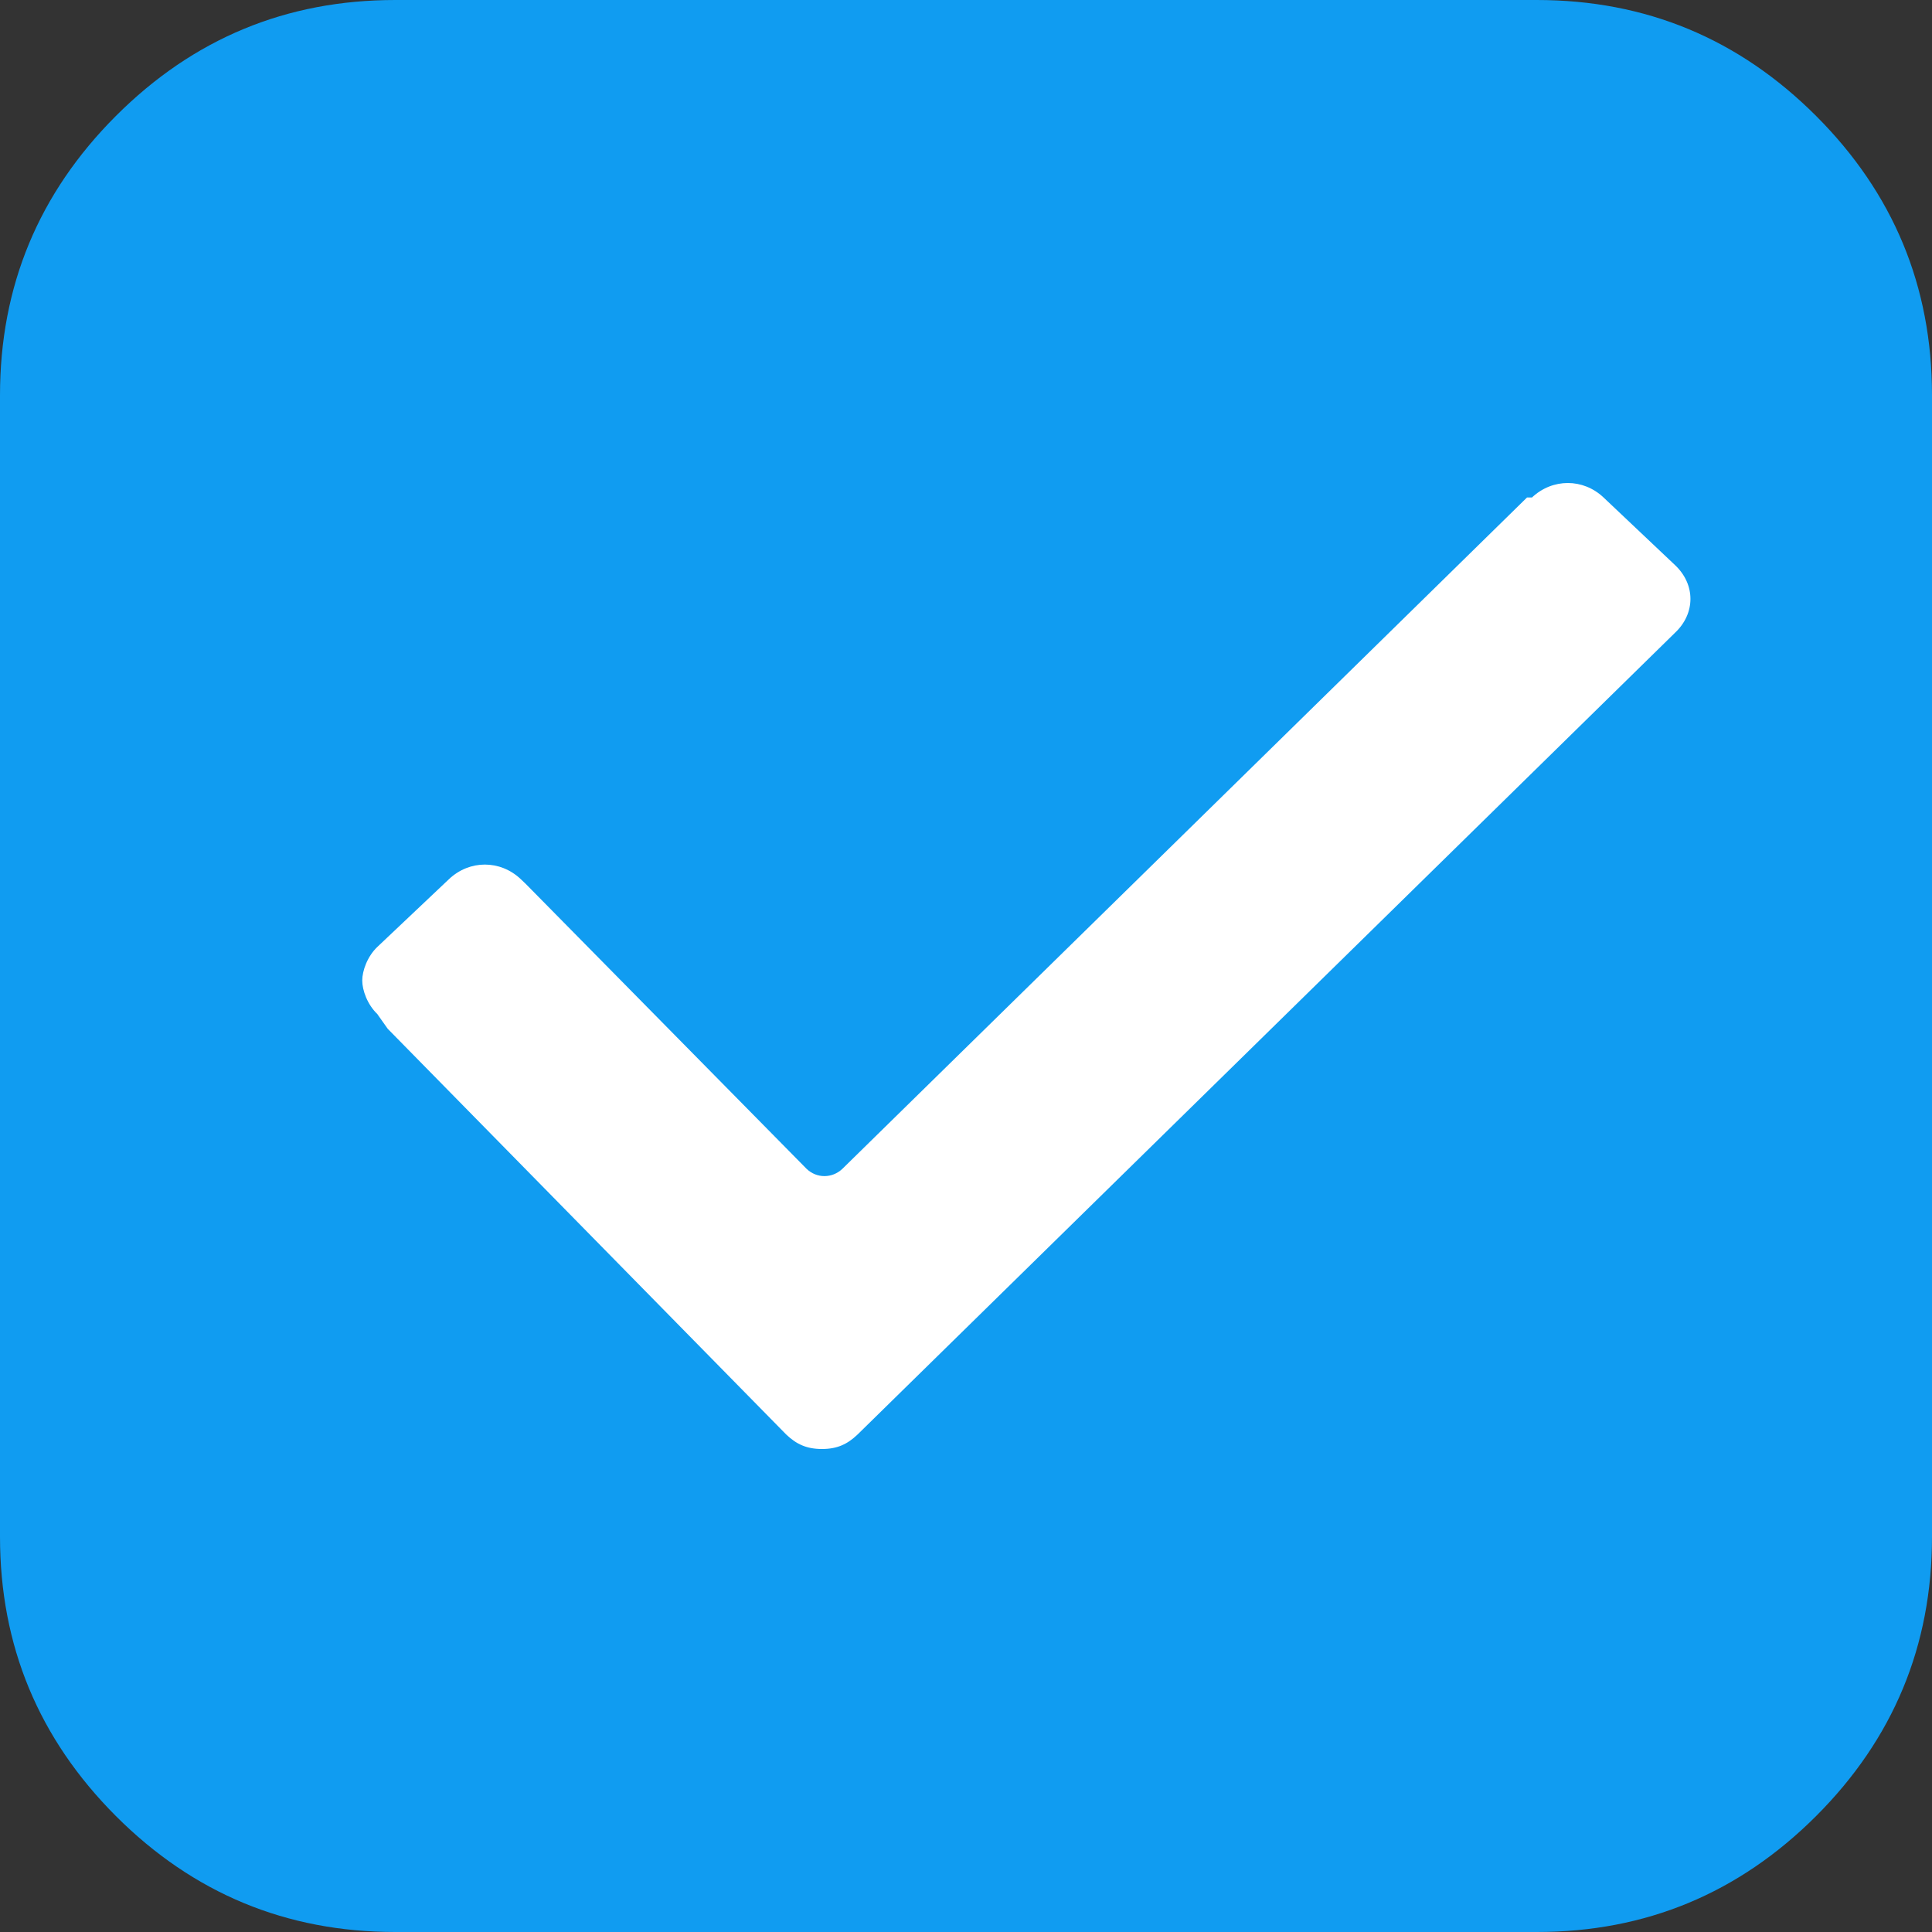 <svg xmlns="http://www.w3.org/2000/svg" width="16" height="16" viewBox="0 0 16 16">
    <rect x="0" y="0" width="16" height="16" fill="#333333" stroke="none"/>
    <g fill="none">
        <path fill="#109CF1" d="M15.04.96C14.4.32 13.629 0 12.727 0H3.273C2.37 0 1.6.32.96.96.32 1.6 0 2.371 0 3.273v9.454c0 .902.32 1.672.96 2.313.64.64 1.411.96 2.313.96h9.454c.902 0 1.672-.32 2.313-.96.64-.64.96-1.411.96-2.313V3.273c0-.902-.32-1.673-.96-2.313z"/>
        <path fill="#fff" d="M3.127 8.4C3.042 8.32 3 8.2 3 8.12c0-.08.042-.2.127-.28l.592-.56c.17-.16.423-.16.593 0l.042.04L6.68 9.68c.084.08.211.08.296 0l5.67-5.56h.041c.17-.16.424-.16.593 0l.592.56c.17.16.17.4 0 .56l-6.77 6.64c-.084.08-.168.12-.295.12-.127 0-.212-.04-.296-.12l-3.3-3.36-.085-.12z"/>
    </g>
</svg>
